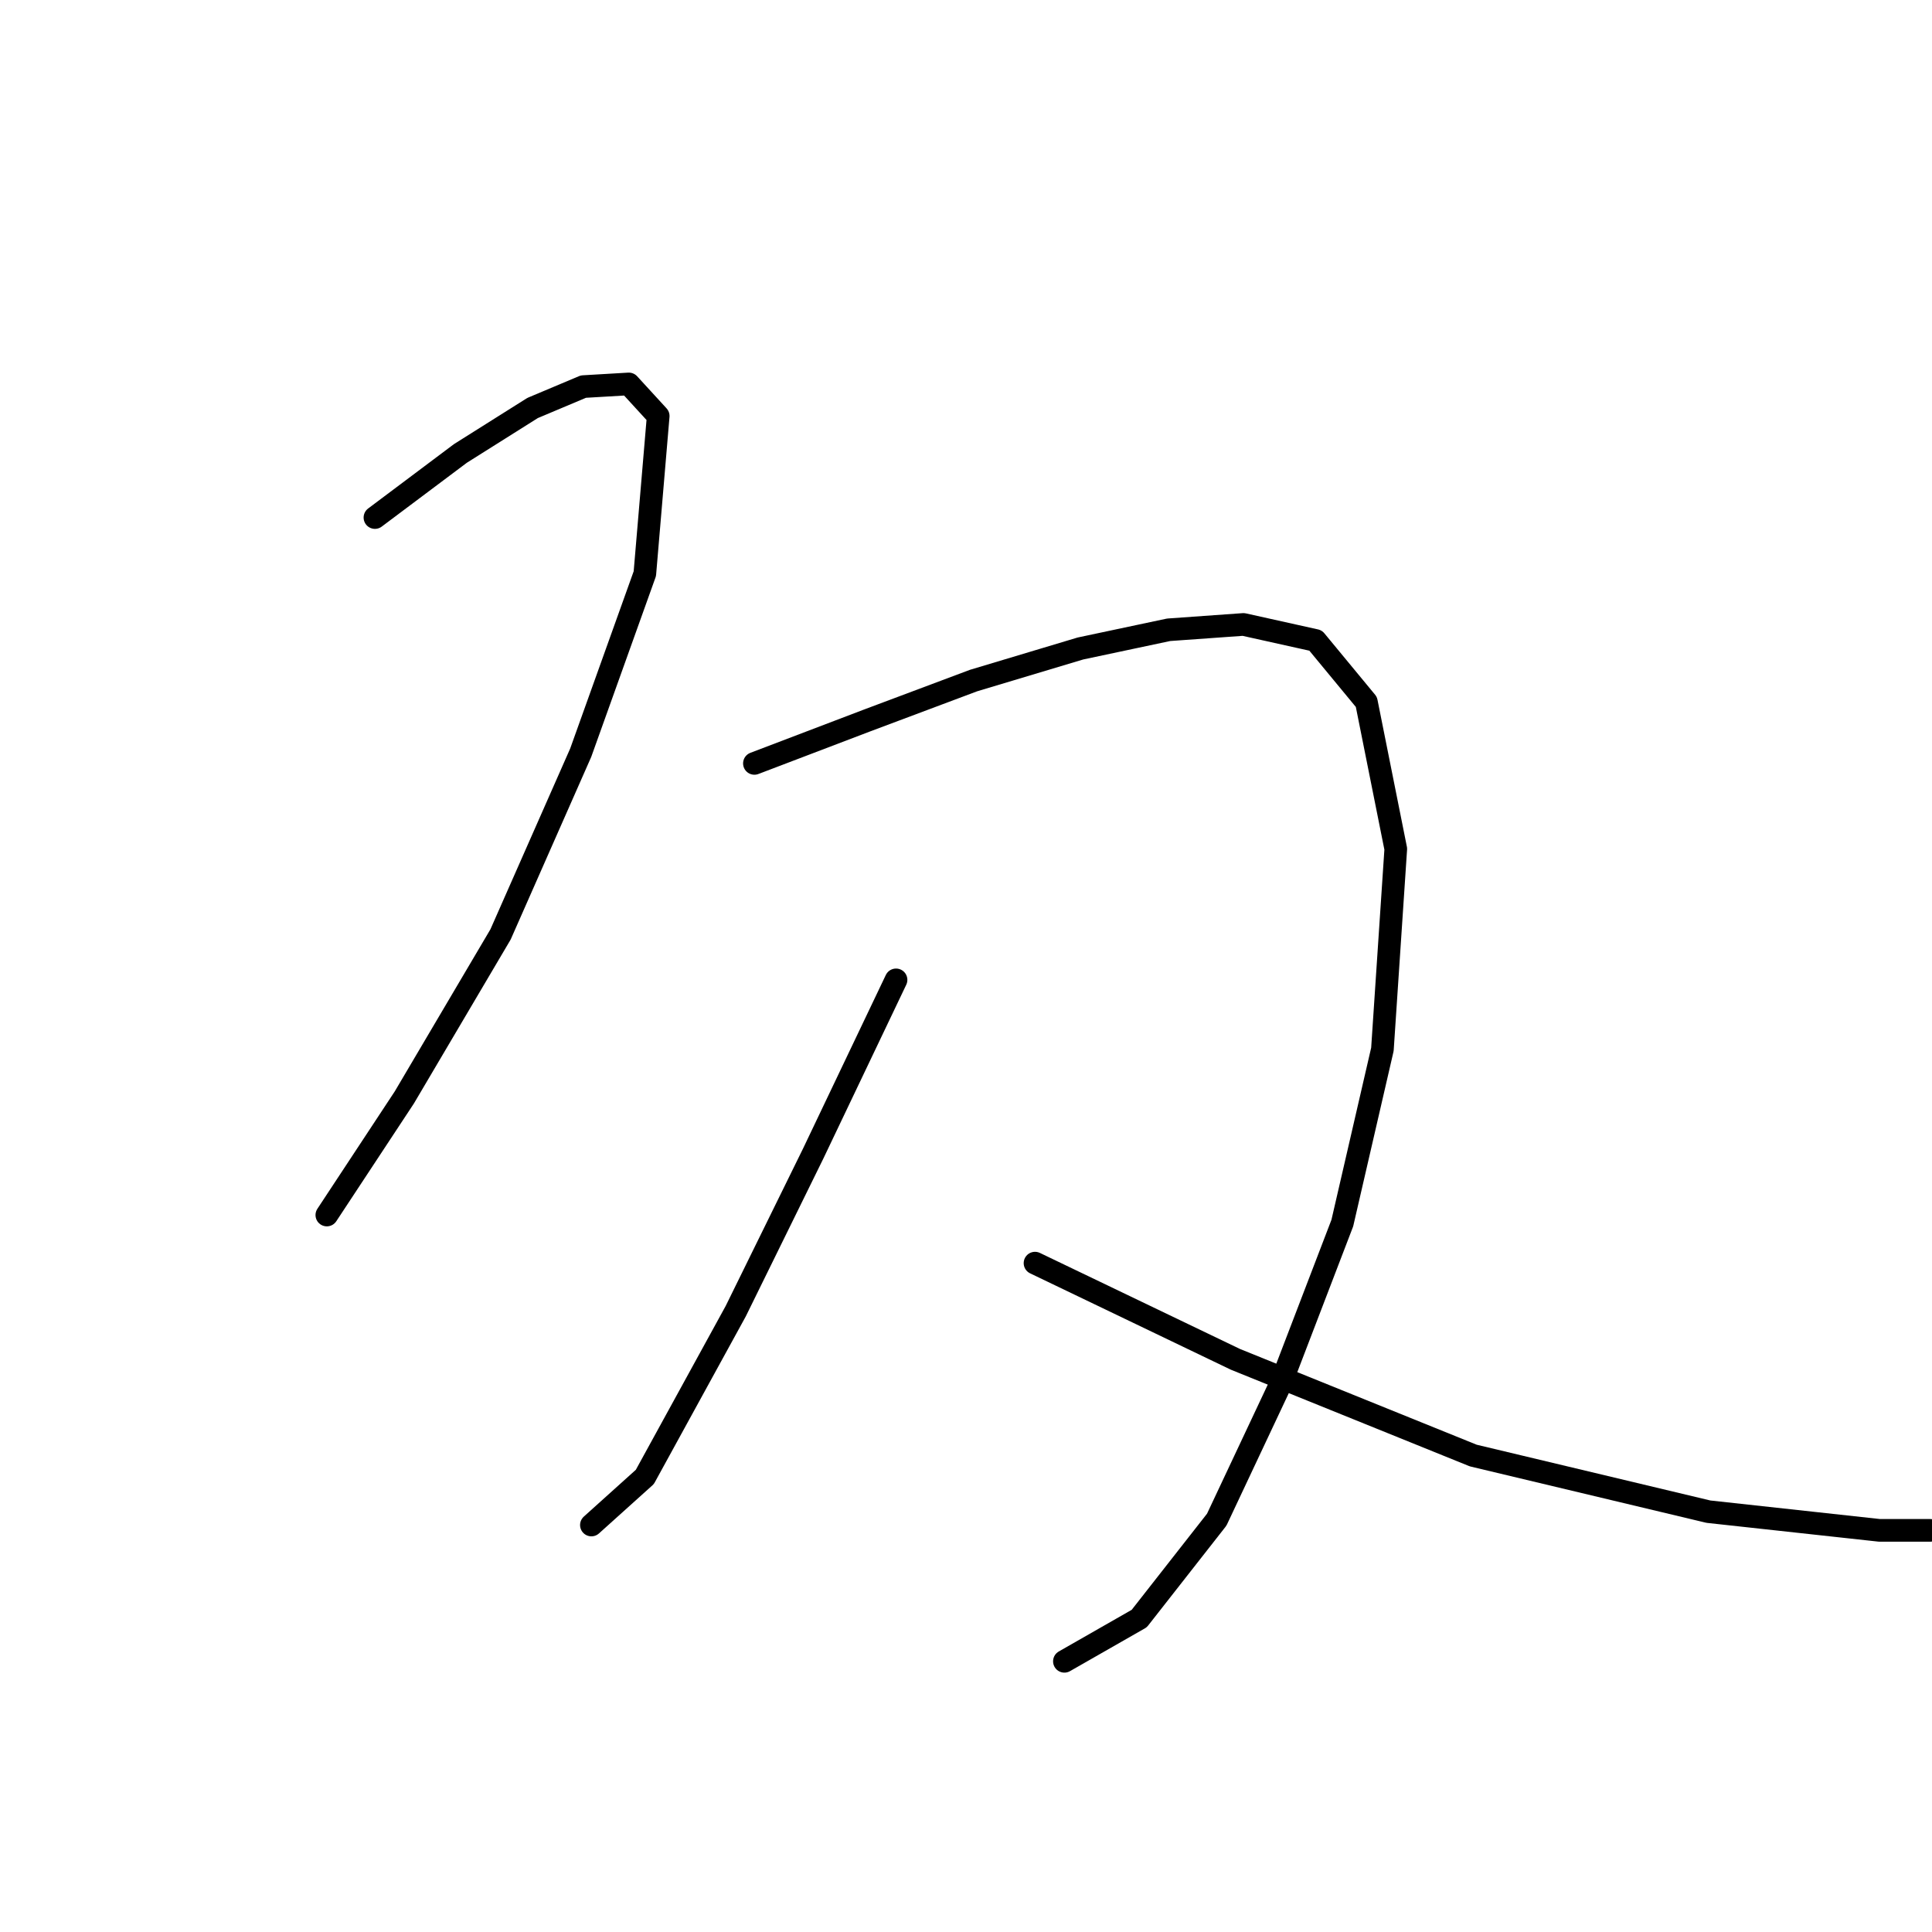 <?xml version="1.0" standalone="no"?>
    <svg width="256" height="256" xmlns="http://www.w3.org/2000/svg" version="1.1">
    <polyline stroke="black" stroke-width="3" stroke-linecap="round" fill="transparent" stroke-linejoin="round" points="49.681 68.578 61.012 60.079 70.573 54.06 77.301 51.227 83.321 50.873 87.216 55.122 85.445 76.014 76.947 99.738 66.324 123.817 53.576 145.417 43.307 160.998 43.307 160.998 " />
        <polyline stroke="black" stroke-width="3" stroke-linecap="round" fill="transparent" stroke-linejoin="round" points="99.963 101.155 114.835 95.489 128.999 90.178 143.163 85.929 154.849 83.45 164.763 82.742 174.324 84.866 181.052 93.011 184.947 112.486 183.177 139.044 177.865 162.06 169.721 183.306 161.222 201.365 150.954 214.467 141.039 220.132 141.039 220.132 " />
        <polyline stroke="black" stroke-width="3" stroke-linecap="round" fill="transparent" stroke-linejoin="round" points="118.73 129.837 107.753 152.853 97.485 173.745 85.445 195.699 78.363 202.073 78.363 202.073 " />
        <polyline stroke="black" stroke-width="3" stroke-linecap="round" fill="transparent" stroke-linejoin="round" points="137.144 167.371 163.701 180.119 195.216 192.867 226.377 200.303 249.039 202.781 255.767 202.781 255.767 202.781 " />
        </svg>